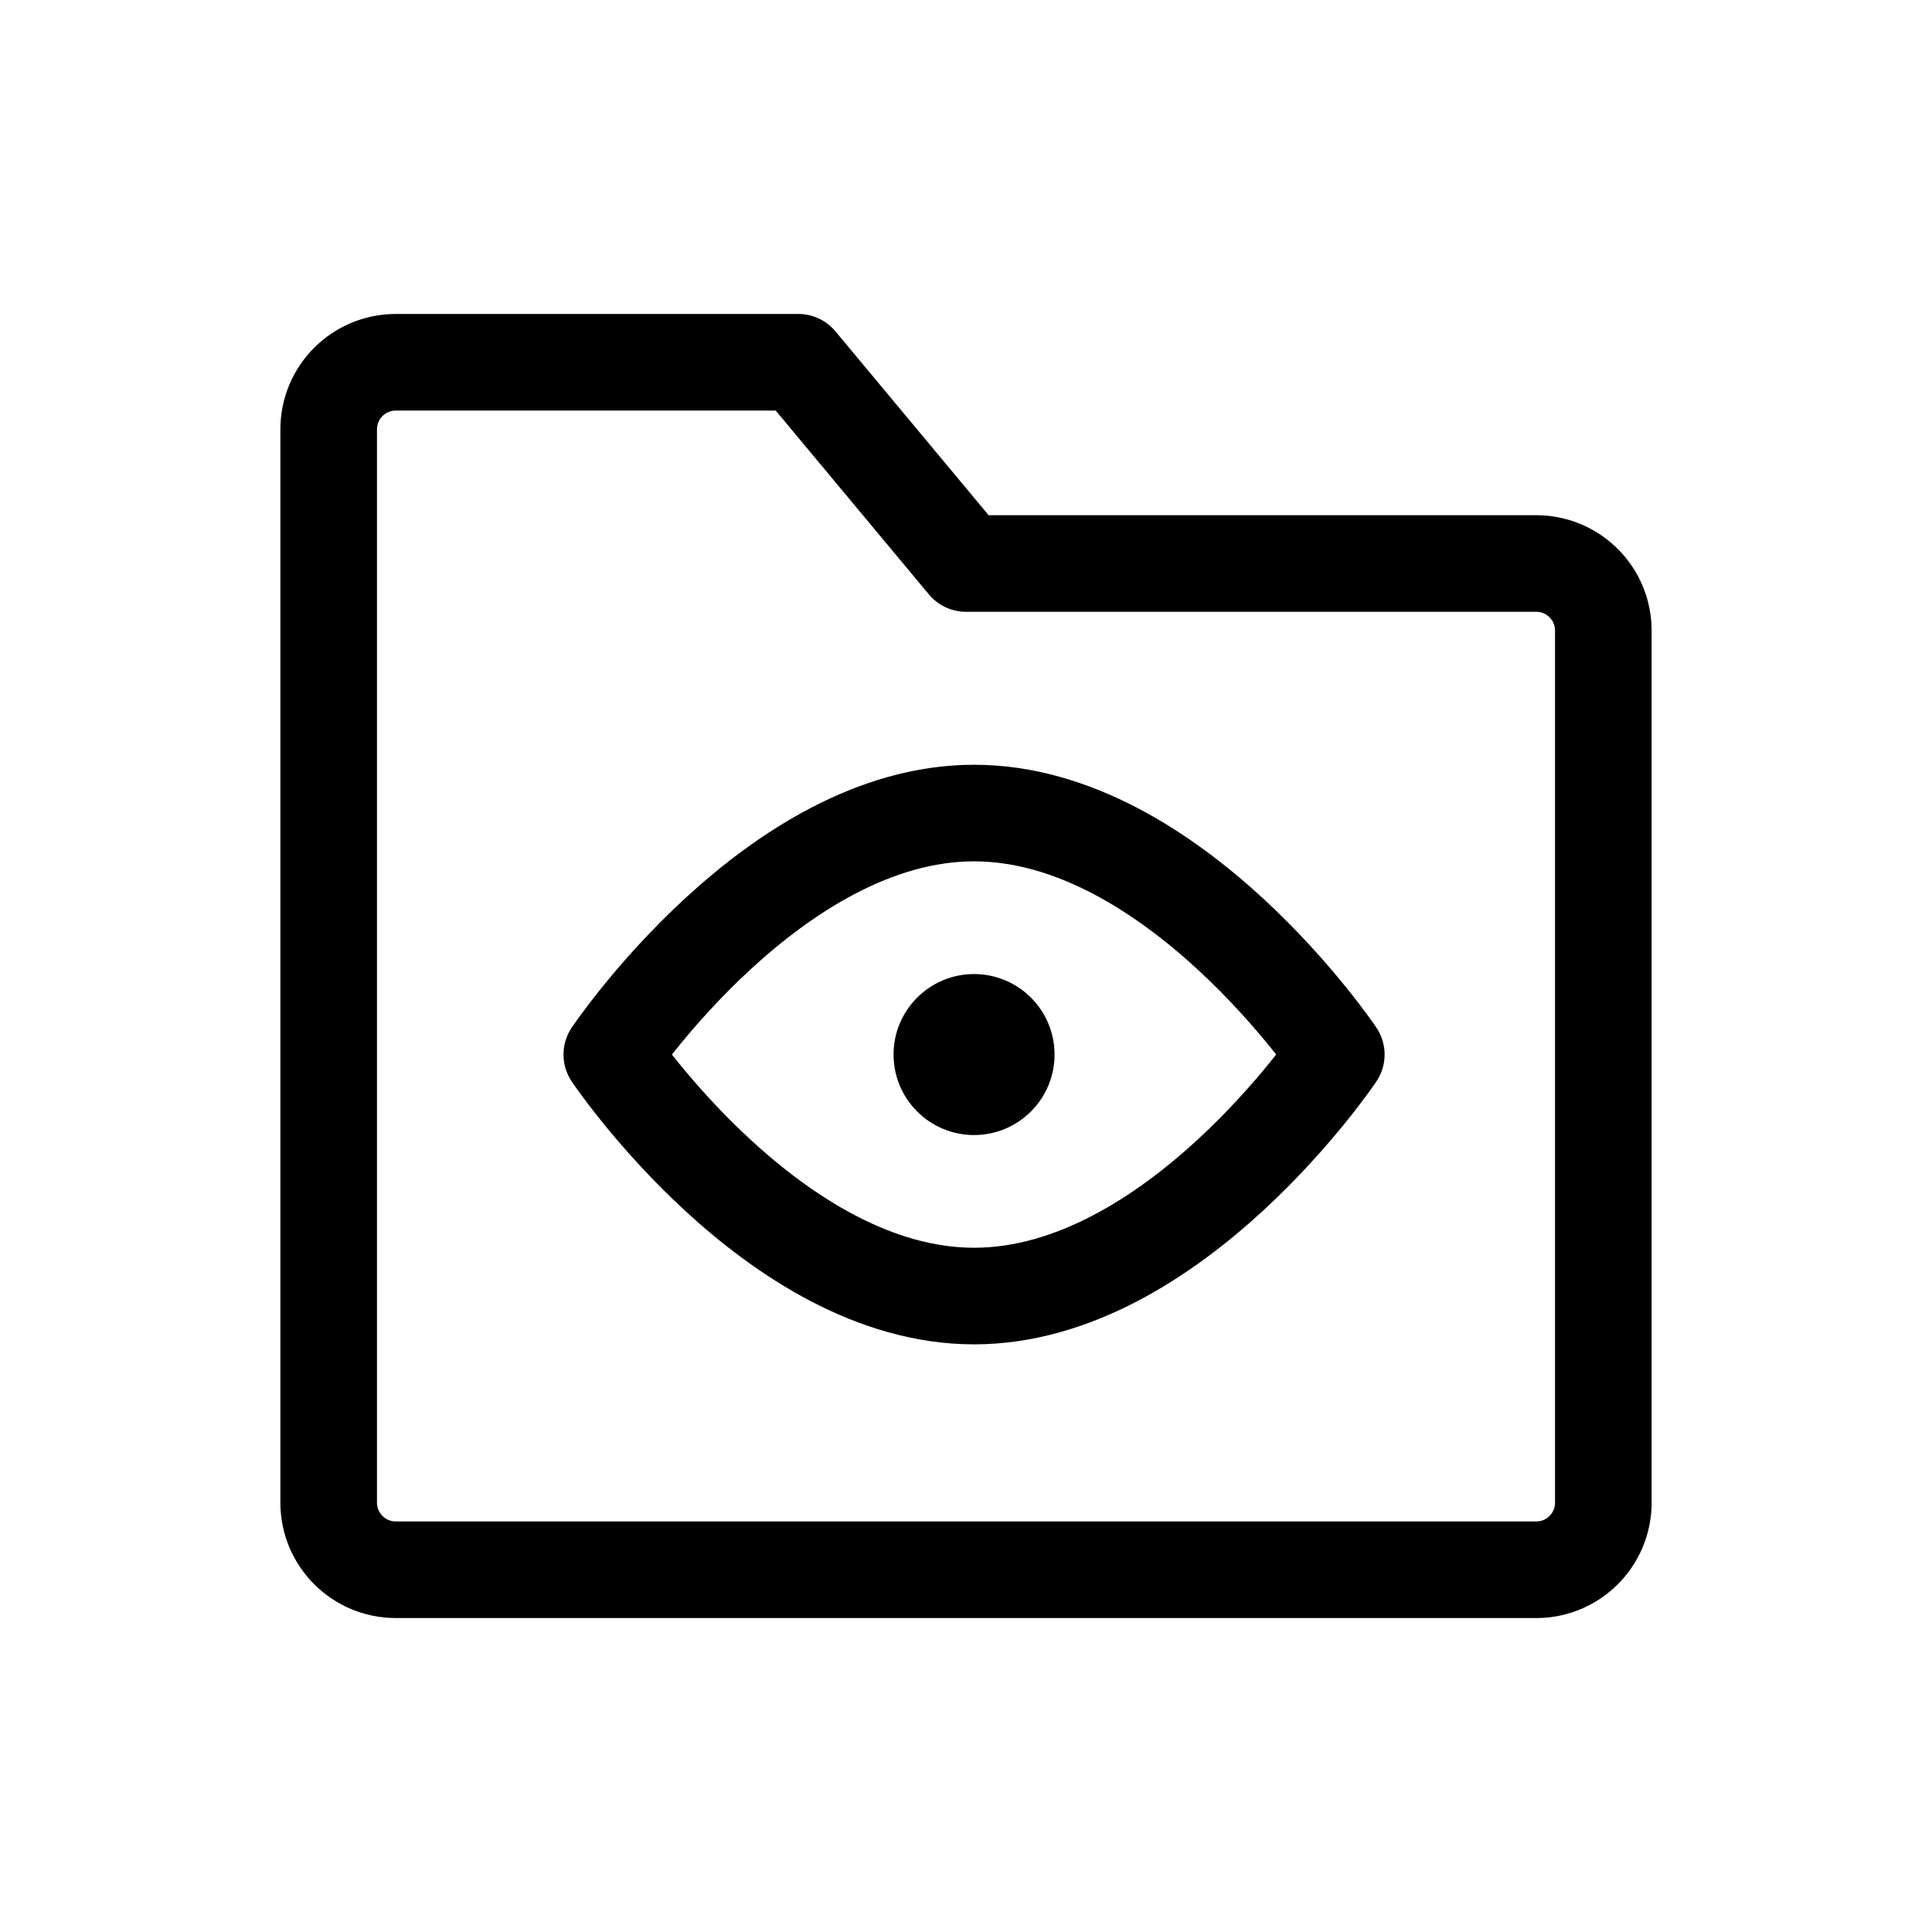 <svg width="24" height="24" viewBox="0 0 24 24" fill="none" xmlns="http://www.w3.org/2000/svg">
<path d="M12.1 16.1C14.585 16.1 16.6 13.1 16.6 13.1C16.6 13.1 14.585 10.1 12.1 10.1C9.615 10.1 7.6 13.1 7.6 13.1C7.6 13.1 9.615 16.1 12.1 16.1Z" stroke="black" stroke-width="1.2" stroke-linejoin="round"/>
<path d="M12.1 14.1C12.652 14.1 13.1 13.652 13.1 13.1C13.1 12.548 12.652 12.1 12.1 12.1C11.548 12.1 11.1 12.548 11.1 13.1C11.1 13.652 11.548 14.1 12.1 14.1Z" fill="black"/>
<path d="M4.083 5.333C4.083 4.873 4.457 4.5 4.917 4.5H9.917L12 7H19.084C19.544 7 19.917 7.373 19.917 7.833V18.667C19.917 19.127 19.544 19.5 19.084 19.5H4.917C4.457 19.5 4.083 19.127 4.083 18.667V5.333Z" stroke="black" stroke-width="1.2" stroke-linejoin="round"/>
</svg>
